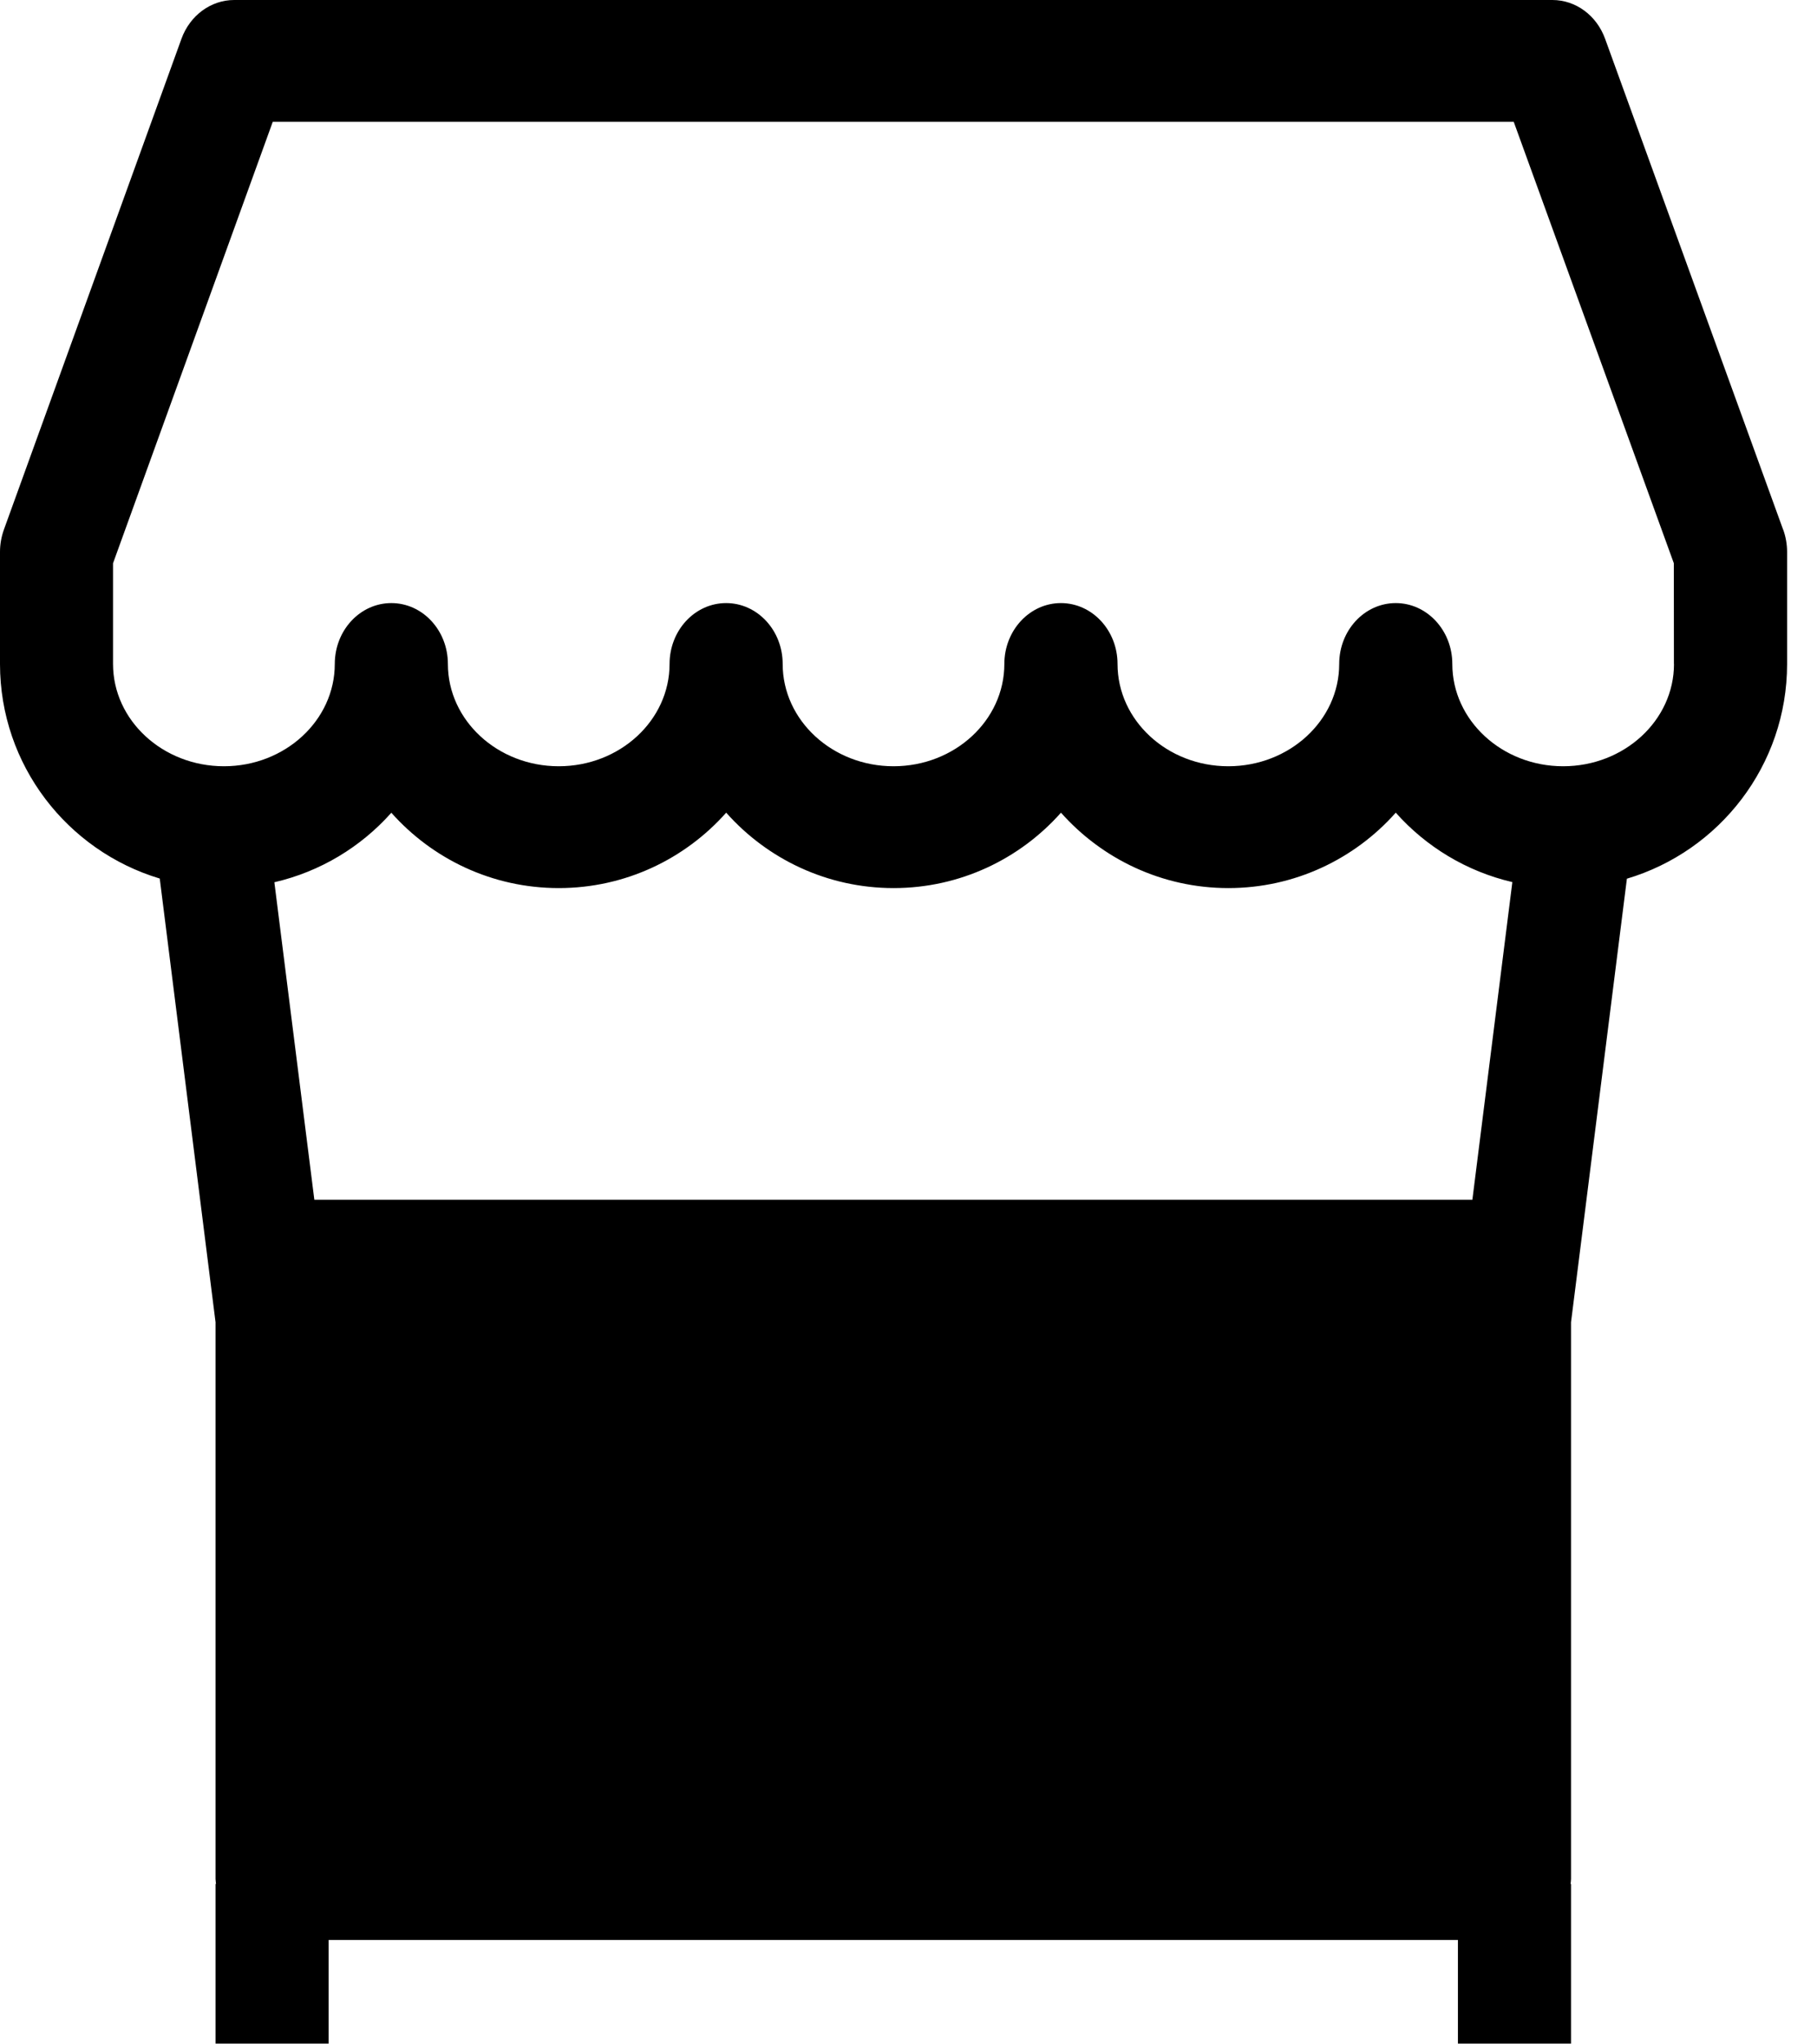 <svg width="24" height="27" viewBox="0 0 24 27" fill="none" xmlns="http://www.w3.org/2000/svg">
<path d="M23.553 6.996L21.201 0.512C21.089 0.203 20.813 0 20.505 0H3.093C2.785 0 2.509 0.204 2.397 0.512L0.051 6.996C0.018 7.089 0 7.188 0 7.288V8.769C0 10.106 0.891 11.237 2.11 11.603L2.847 17.463V24.816C2.847 24.839 2.852 24.859 2.853 24.881H2.847V26.99H4.341V25.621H19.257V26.99H20.751V24.881H20.745C20.747 24.859 20.751 24.839 20.751 24.816L20.751 17.463L21.489 11.605C22.711 11.241 23.605 10.108 23.605 8.769V7.288C23.605 7.188 23.587 7.089 23.554 6.996L23.553 6.996ZM4.152 15.845L3.624 11.652C4.231 11.512 4.768 11.185 5.169 10.734C5.711 11.344 6.502 11.729 7.38 11.729C8.259 11.729 9.049 11.344 9.592 10.733C10.134 11.344 10.924 11.729 11.803 11.729C12.681 11.729 13.472 11.344 14.014 10.733C14.556 11.344 15.347 11.729 16.225 11.729C17.103 11.729 17.894 11.344 18.436 10.733C18.836 11.183 19.371 11.509 19.976 11.65L19.448 15.845H4.151L4.152 15.845ZM22.111 8.769C22.111 9.514 21.454 10.12 20.647 10.12C19.84 10.12 19.183 9.514 19.183 8.769C19.183 8.325 18.848 7.965 18.436 7.965C18.023 7.965 17.689 8.325 17.689 8.769C17.689 9.514 17.032 10.12 16.224 10.12C15.417 10.12 14.761 9.514 14.761 8.769C14.761 8.325 14.426 7.965 14.013 7.965C13.601 7.965 13.266 8.325 13.266 8.769C13.266 9.514 12.61 10.12 11.802 10.12C10.995 10.12 10.338 9.514 10.338 8.769C10.338 8.325 10.004 7.965 9.591 7.965C9.178 7.965 8.844 8.325 8.844 8.769C8.844 9.514 8.187 10.12 7.38 10.12C6.573 10.12 5.916 9.514 5.916 8.769C5.916 8.325 5.582 7.965 5.169 7.965C4.756 7.965 4.422 8.325 4.422 8.769C4.422 9.514 3.765 10.12 2.958 10.12C2.15 10.12 1.493 9.514 1.493 8.769V7.439L3.603 1.608H19.994L22.109 7.439L22.11 8.769H22.111Z" fill="black"/>
</svg>
